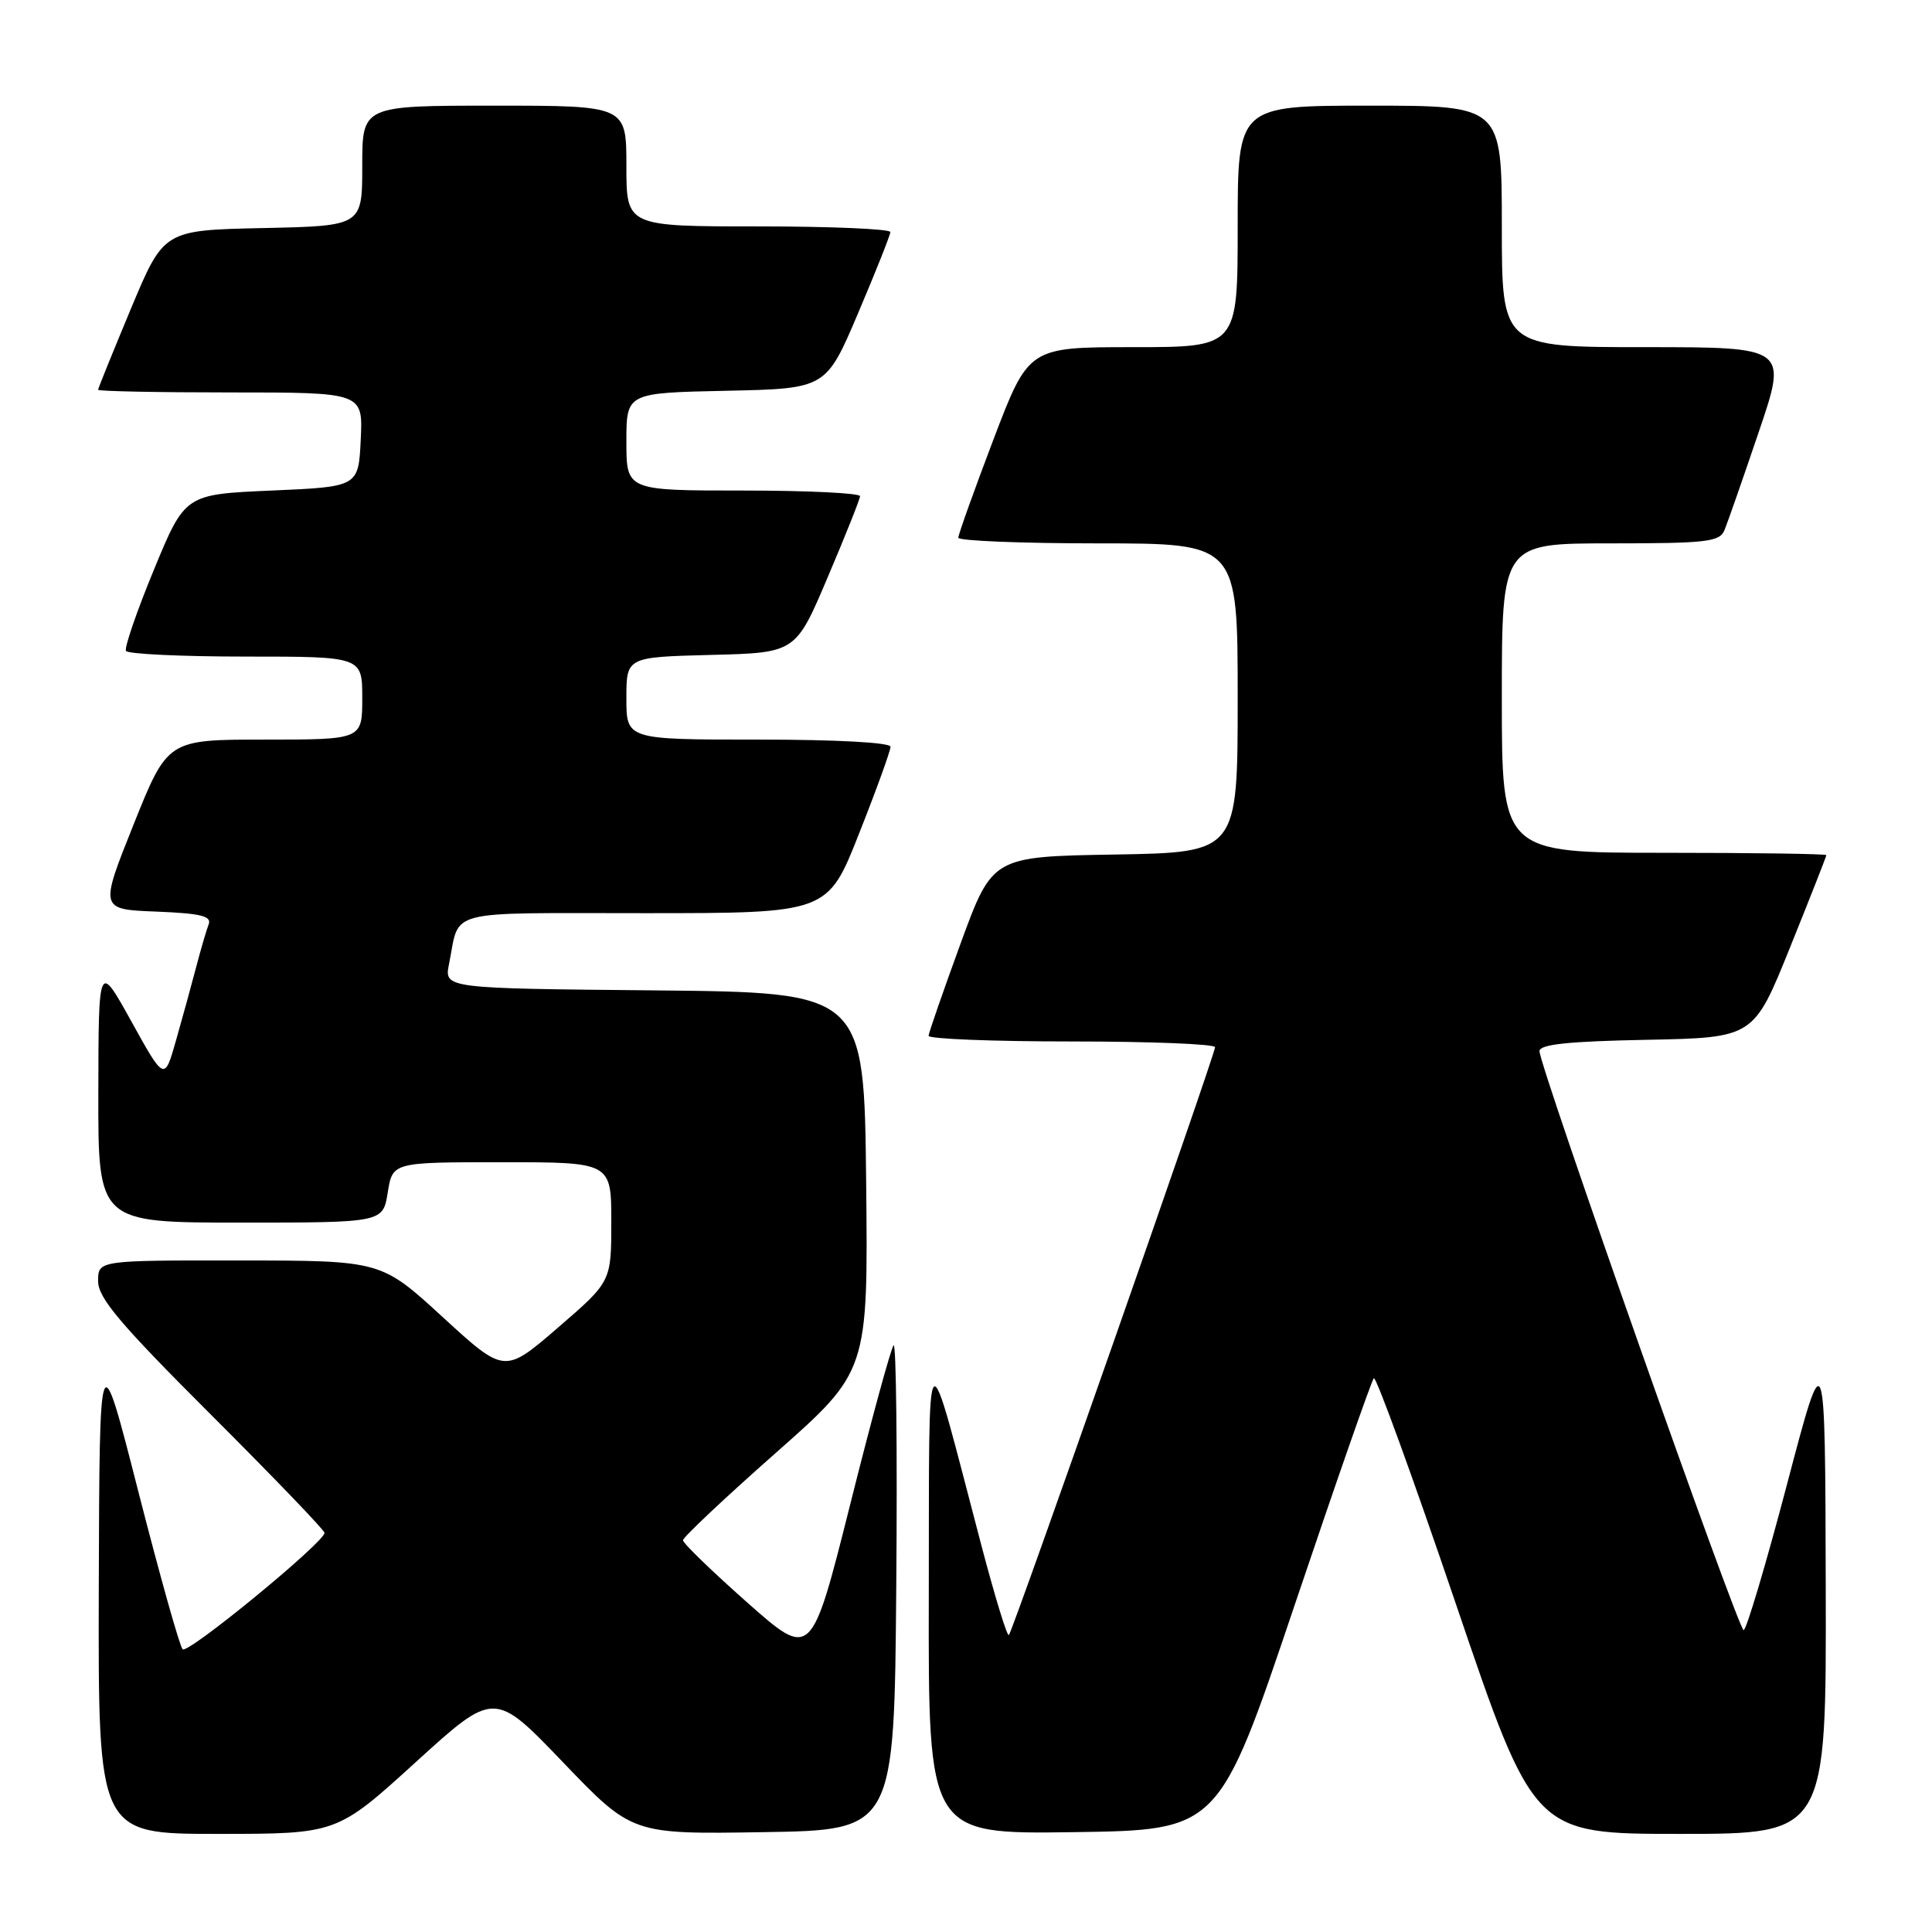 <?xml version="1.0" encoding="UTF-8" standalone="no"?>
<!DOCTYPE svg PUBLIC "-//W3C//DTD SVG 1.1//EN" "http://www.w3.org/Graphics/SVG/1.1/DTD/svg11.dtd" >
<svg xmlns="http://www.w3.org/2000/svg" xmlns:xlink="http://www.w3.org/1999/xlink" version="1.1" viewBox="0 0 256 256">
 <g >
 <path fill="currentColor"
d=" M 55.07 233.51 C 65.50 224.02 65.50 224.02 74.62 233.53 C 83.75 243.05 83.75 243.05 101.12 242.77 C 118.50 242.50 118.50 242.50 118.76 210.07 C 118.91 192.23 118.75 177.92 118.41 178.26 C 118.07 178.60 115.47 188.10 112.65 199.37 C 107.50 219.85 107.50 219.85 99.00 212.33 C 94.33 208.19 90.50 204.49 90.50 204.09 C 90.50 203.70 96.02 198.50 102.77 192.54 C 115.03 181.71 115.03 181.71 114.77 156.60 C 114.50 131.50 114.50 131.50 86.67 131.23 C 58.85 130.97 58.85 130.97 59.50 127.73 C 60.98 120.37 58.54 121.00 85.40 121.00 C 109.67 121.00 109.67 121.00 113.83 110.45 C 116.13 104.65 118.00 99.47 118.00 98.95 C 118.00 98.39 110.89 98.00 100.50 98.00 C 83.00 98.00 83.00 98.00 83.00 92.53 C 83.00 87.07 83.00 87.07 94.21 86.78 C 105.43 86.50 105.43 86.50 109.67 76.50 C 112.01 71.00 113.94 66.16 113.96 65.75 C 113.98 65.34 107.03 65.00 98.50 65.00 C 83.00 65.00 83.00 65.00 83.00 58.53 C 83.00 52.06 83.00 52.06 96.22 51.78 C 109.45 51.50 109.45 51.50 113.70 41.50 C 116.04 36.00 117.96 31.16 117.98 30.75 C 117.99 30.34 110.12 30.00 100.50 30.00 C 83.00 30.00 83.00 30.00 83.00 22.00 C 83.00 14.00 83.00 14.00 65.50 14.00 C 48.00 14.00 48.00 14.00 48.00 21.97 C 48.00 29.94 48.00 29.94 34.85 30.22 C 21.70 30.50 21.70 30.50 17.35 40.90 C 14.96 46.63 13.00 51.46 13.00 51.65 C 13.00 51.84 20.90 52.00 30.55 52.00 C 48.10 52.00 48.10 52.00 47.80 58.25 C 47.50 64.50 47.50 64.50 36.01 65.00 C 24.52 65.50 24.52 65.50 20.39 75.50 C 18.12 81.00 16.46 85.84 16.69 86.25 C 16.93 86.66 24.07 87.00 32.56 87.00 C 48.00 87.00 48.00 87.00 48.00 92.50 C 48.00 98.00 48.00 98.00 35.10 98.00 C 22.21 98.00 22.21 98.00 17.70 109.25 C 13.20 120.50 13.20 120.50 20.69 120.79 C 26.60 121.03 28.07 121.38 27.65 122.48 C 27.35 123.25 26.60 125.82 25.98 128.19 C 25.36 130.56 24.16 134.92 23.32 137.87 C 21.79 143.25 21.79 143.25 17.42 135.37 C 13.06 127.50 13.06 127.50 13.03 144.75 C 13.00 162.00 13.00 162.00 31.87 162.00 C 50.74 162.00 50.74 162.00 51.38 158.00 C 52.02 154.00 52.02 154.00 66.51 154.00 C 81.00 154.00 81.00 154.00 81.00 161.91 C 81.00 169.82 81.00 169.82 73.92 175.93 C 66.85 182.03 66.85 182.03 58.67 174.53 C 50.50 167.03 50.50 167.03 31.75 167.02 C 13.00 167.00 13.00 167.00 13.00 169.76 C 13.00 171.99 15.90 175.42 28.00 187.50 C 36.25 195.74 43.00 202.76 43.00 203.11 C 43.00 204.35 24.89 219.22 24.20 218.54 C 23.81 218.16 21.18 208.77 18.34 197.68 C 13.19 177.50 13.19 177.50 13.09 210.25 C 13.00 243.00 13.00 243.00 28.82 243.00 C 44.64 243.00 44.64 243.00 55.07 233.51 Z  M 171.50 212.82 C 177.00 196.50 181.74 182.91 182.04 182.62 C 182.33 182.33 187.23 195.80 192.92 212.55 C 203.26 243.00 203.26 243.00 222.63 243.00 C 242.00 243.00 242.00 243.00 241.92 210.25 C 241.84 177.50 241.84 177.50 236.77 196.75 C 233.98 207.34 231.40 216.00 231.04 216.00 C 230.33 216.00 203.98 141.27 203.99 139.28 C 204.00 138.38 207.83 137.98 218.18 137.78 C 232.37 137.50 232.37 137.50 237.18 125.56 C 239.83 118.99 242.00 113.48 242.00 113.31 C 242.00 113.14 232.32 113.00 220.50 113.00 C 199.00 113.00 199.00 113.00 199.00 92.50 C 199.00 72.00 199.00 72.00 213.39 72.00 C 226.16 72.00 227.87 71.80 228.50 70.25 C 228.90 69.29 230.94 63.44 233.04 57.25 C 236.86 46.00 236.86 46.00 217.93 46.00 C 199.00 46.00 199.00 46.00 199.00 30.00 C 199.00 14.00 199.00 14.00 181.50 14.00 C 164.00 14.00 164.00 14.00 164.00 30.00 C 164.00 46.00 164.00 46.00 150.15 46.00 C 136.30 46.00 136.30 46.00 131.63 58.25 C 129.07 64.99 126.98 70.84 126.98 71.25 C 126.99 71.66 135.32 72.00 145.50 72.00 C 164.00 72.00 164.00 72.00 164.00 92.48 C 164.00 112.95 164.00 112.95 147.75 113.23 C 131.50 113.50 131.50 113.50 127.29 125.00 C 124.98 131.32 123.07 136.84 123.04 137.25 C 123.02 137.66 131.55 138.00 142.00 138.00 C 152.45 138.00 161.00 138.34 161.00 138.76 C 161.00 139.74 134.21 216.12 133.68 216.66 C 133.45 216.88 131.82 211.53 130.04 204.78 C 122.47 175.98 123.15 175.35 123.07 211.27 C 123.00 243.04 123.00 243.04 142.25 242.77 C 161.50 242.50 161.50 242.50 171.50 212.82 Z "/>
</g>
</svg>